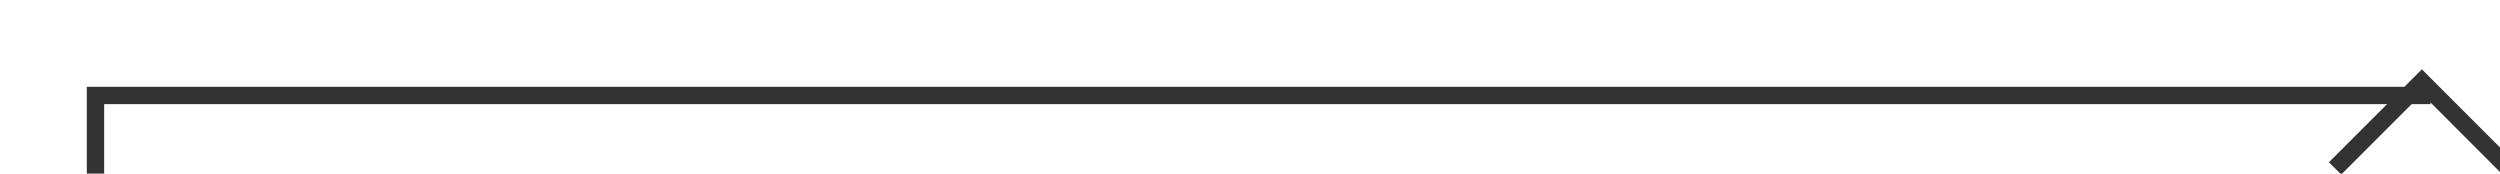 ﻿<?xml version="1.0" encoding="utf-8"?>
<svg version="1.1" xmlns:xlink="http://www.w3.org/1999/xlink" width="144px" height="10px" preserveAspectRatio="xMinYMid meet" viewBox="612 547  144 8" xmlns="http://www.w3.org/2000/svg">
  <path d="M 388 1075.5  L 617.5 1075.5  L 617.5 551.5  L 751.5 551.5  L 751.5 551  " stroke-width="1" stroke="#333333" fill="none" />
  <path d="M 746.854 556.054  L 751.5 551.407  L 756.146 556.054  L 756.854 555.346  L 751.854 550.346  L 751.5 549.993  L 751.146 550.346  L 746.146 555.346  L 746.854 556.054  Z " fill-rule="nonzero" fill="#333333" stroke="none" />
</svg>